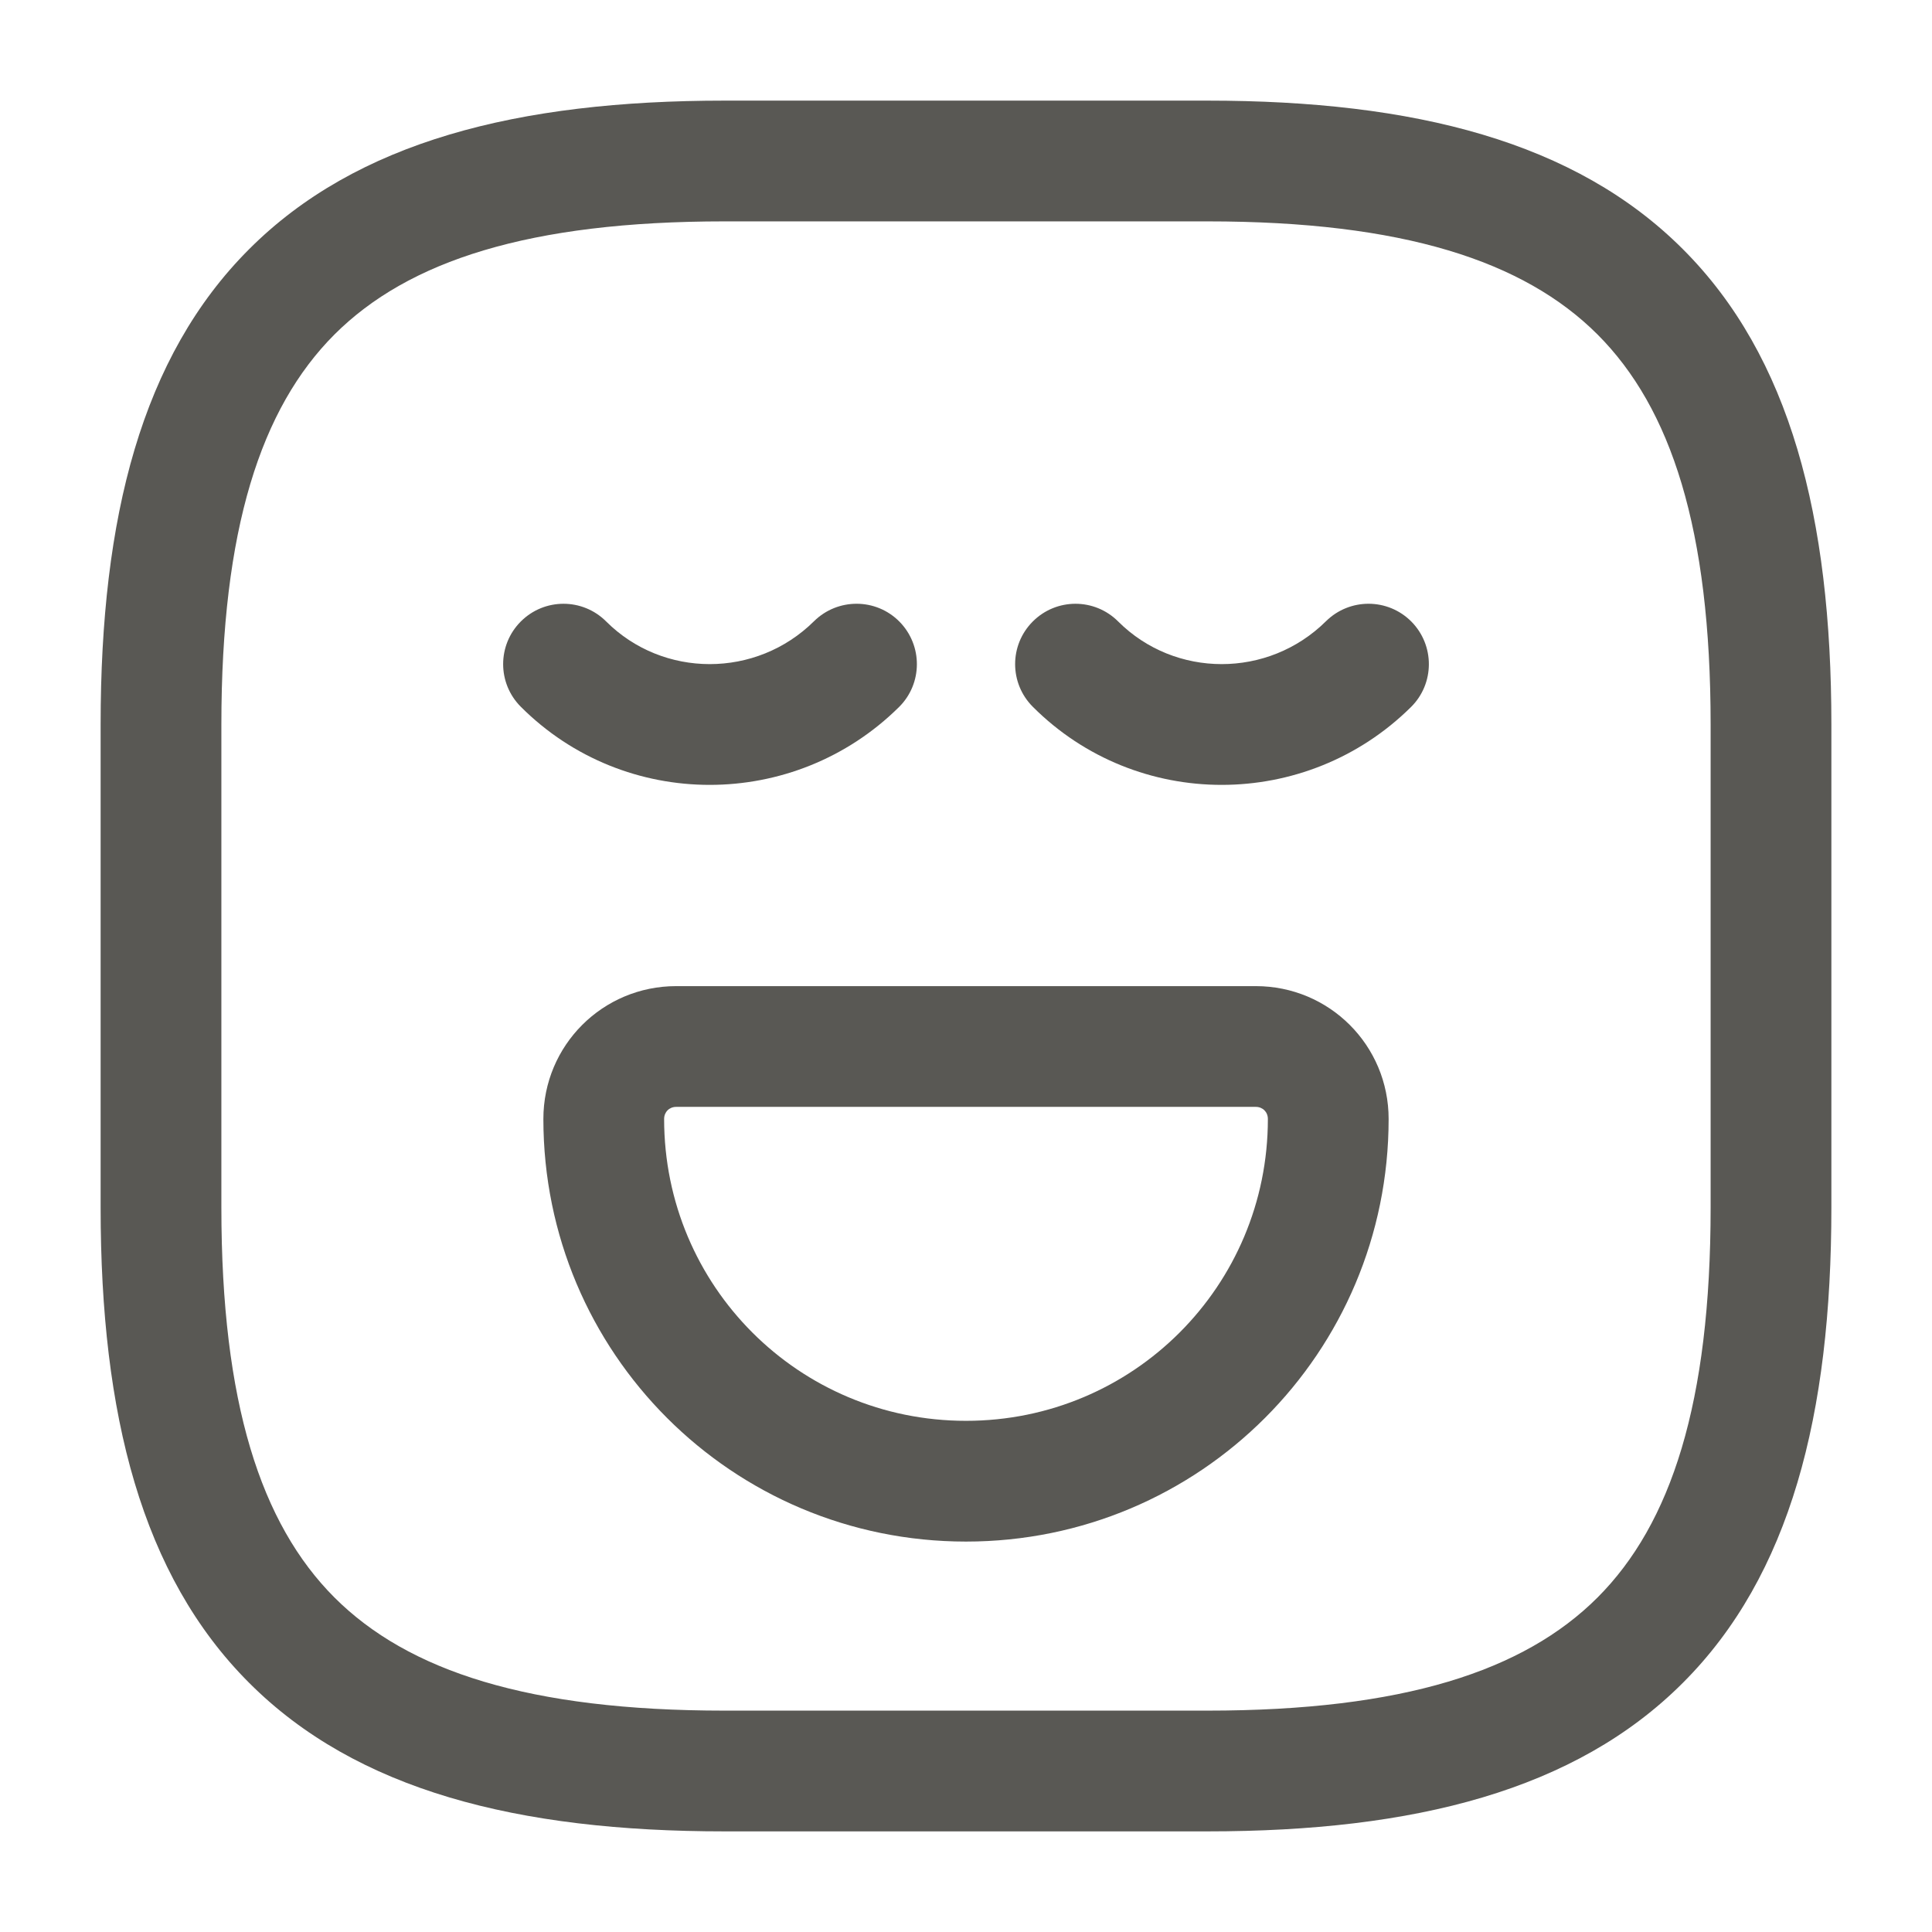<svg width="24" height="24" viewBox="0 0 24 24" fill="none" xmlns="http://www.w3.org/2000/svg">
<path fill-rule="evenodd" clip-rule="evenodd" d="M3.095 3.095C4.429 1.76 6.426 1.25 9 1.25H15C17.574 1.25 19.571 1.76 20.905 3.095C22.24 4.429 22.75 6.426 22.75 9V15C22.75 17.574 22.24 19.571 20.905 20.905C19.571 22.24 17.574 22.75 15 22.75H9C6.426 22.75 4.429 22.24 3.095 20.905C1.76 19.571 1.25 17.574 1.25 15V9C1.25 6.426 1.76 4.429 3.095 3.095ZM4.155 4.155C3.24 5.071 2.75 6.574 2.75 9V15C2.75 17.426 3.24 18.929 4.155 19.845C5.071 20.76 6.574 21.25 9 21.25H15C17.426 21.25 18.929 20.76 19.845 19.845C20.76 18.929 21.25 17.426 21.25 15V9C21.25 6.574 20.76 5.071 19.845 4.155C18.929 3.24 17.426 2.75 15 2.75H9C6.574 2.75 5.071 3.24 4.155 4.155ZM6.47 7.72C6.763 7.427 7.237 7.427 7.53 7.72C8.236 8.425 9.393 8.429 10.112 7.717C10.407 7.426 10.882 7.428 11.173 7.722C11.464 8.017 11.462 8.492 11.168 8.783C9.867 10.071 7.764 10.075 6.47 8.78C6.177 8.487 6.177 8.013 6.47 7.72ZM12.83 7.72C13.123 7.427 13.597 7.427 13.89 7.72C14.596 8.425 15.753 8.429 16.472 7.717C16.767 7.426 17.241 7.428 17.533 7.722C17.824 8.017 17.822 8.492 17.528 8.783C16.227 10.071 14.124 10.075 12.83 8.78C12.537 8.487 12.537 8.013 12.83 7.72ZM8.4 13.75C8.314 13.75 8.25 13.814 8.25 13.9C8.25 15.976 9.924 17.65 12 17.65C14.076 17.65 15.75 15.976 15.75 13.9C15.75 13.814 15.686 13.75 15.6 13.75H8.4ZM6.75 13.9C6.75 12.986 7.486 12.25 8.4 12.25H15.6C16.514 12.25 17.25 12.986 17.25 13.9C17.25 16.804 14.904 19.15 12 19.15C9.096 19.15 6.75 16.804 6.75 13.9Z" fill="#595854"/>
</svg>
